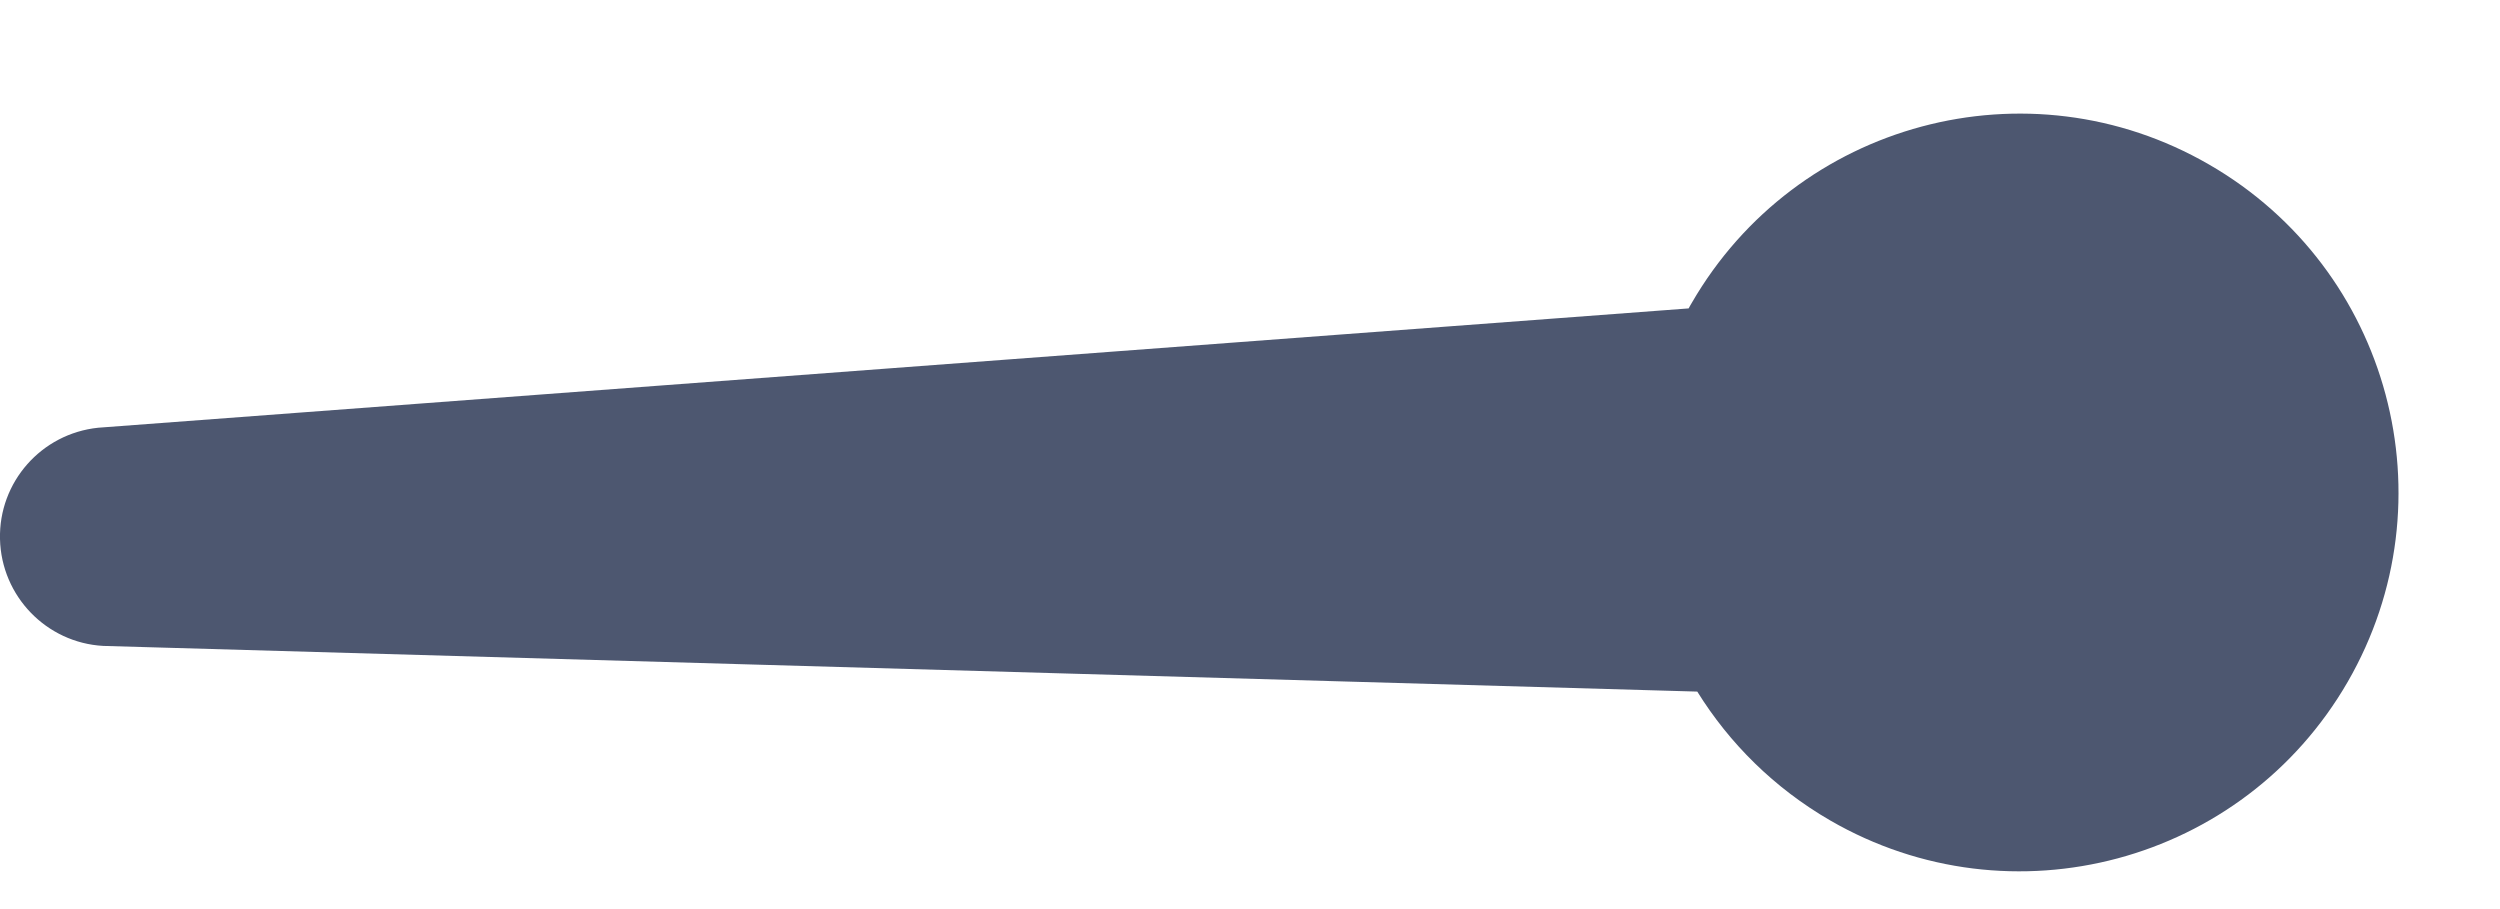 <?xml version="1.0" encoding="UTF-8"?>
<svg width="11px" height="4px" viewBox="0 0 11 4" version="1.1" xmlns="http://www.w3.org/2000/svg" xmlns:xlink="http://www.w3.org/1999/xlink">
    <!-- Generator: Sketch 55.2 (78181) - https://sketchapp.com -->
    <title>User profile_User Performance_arrow 60x60</title>
    <desc>Created with Sketch.</desc>
    <g id="Page-1" stroke="none" stroke-width="1" fill="none" fill-rule="evenodd">
        <g id="Mobile" transform="translate(-111, -1384)" fill-rule="nonzero">
            <g id="User-profile_User-Performance_arrow-60x60" transform="translate(105, 1371)">
                <circle id="Oval-Copy" fill="#D9E3E6" opacity="0" cx="15" cy="15" r="15"></circle>
                <path d="M13.43,14.357 C13.434,14.349 13.439,14.341 13.443,14.334 C13.904,13.536 14.923,13.263 15.72,13.724 C16.517,14.184 16.79,15.203 16.33,16 C15.87,16.797 14.85,17.071 14.053,16.61 C13.806,16.467 13.609,16.27 13.468,16.043 L6.454,15.842 C6.204,15.828 6.006,15.623 6,15.372 C5.994,15.121 6.182,14.908 6.432,14.882 L13.43,14.357 Z" id="Combined-Shape" fill="#4D5770"></path>
            </g>
        </g>
    </g>
</svg>